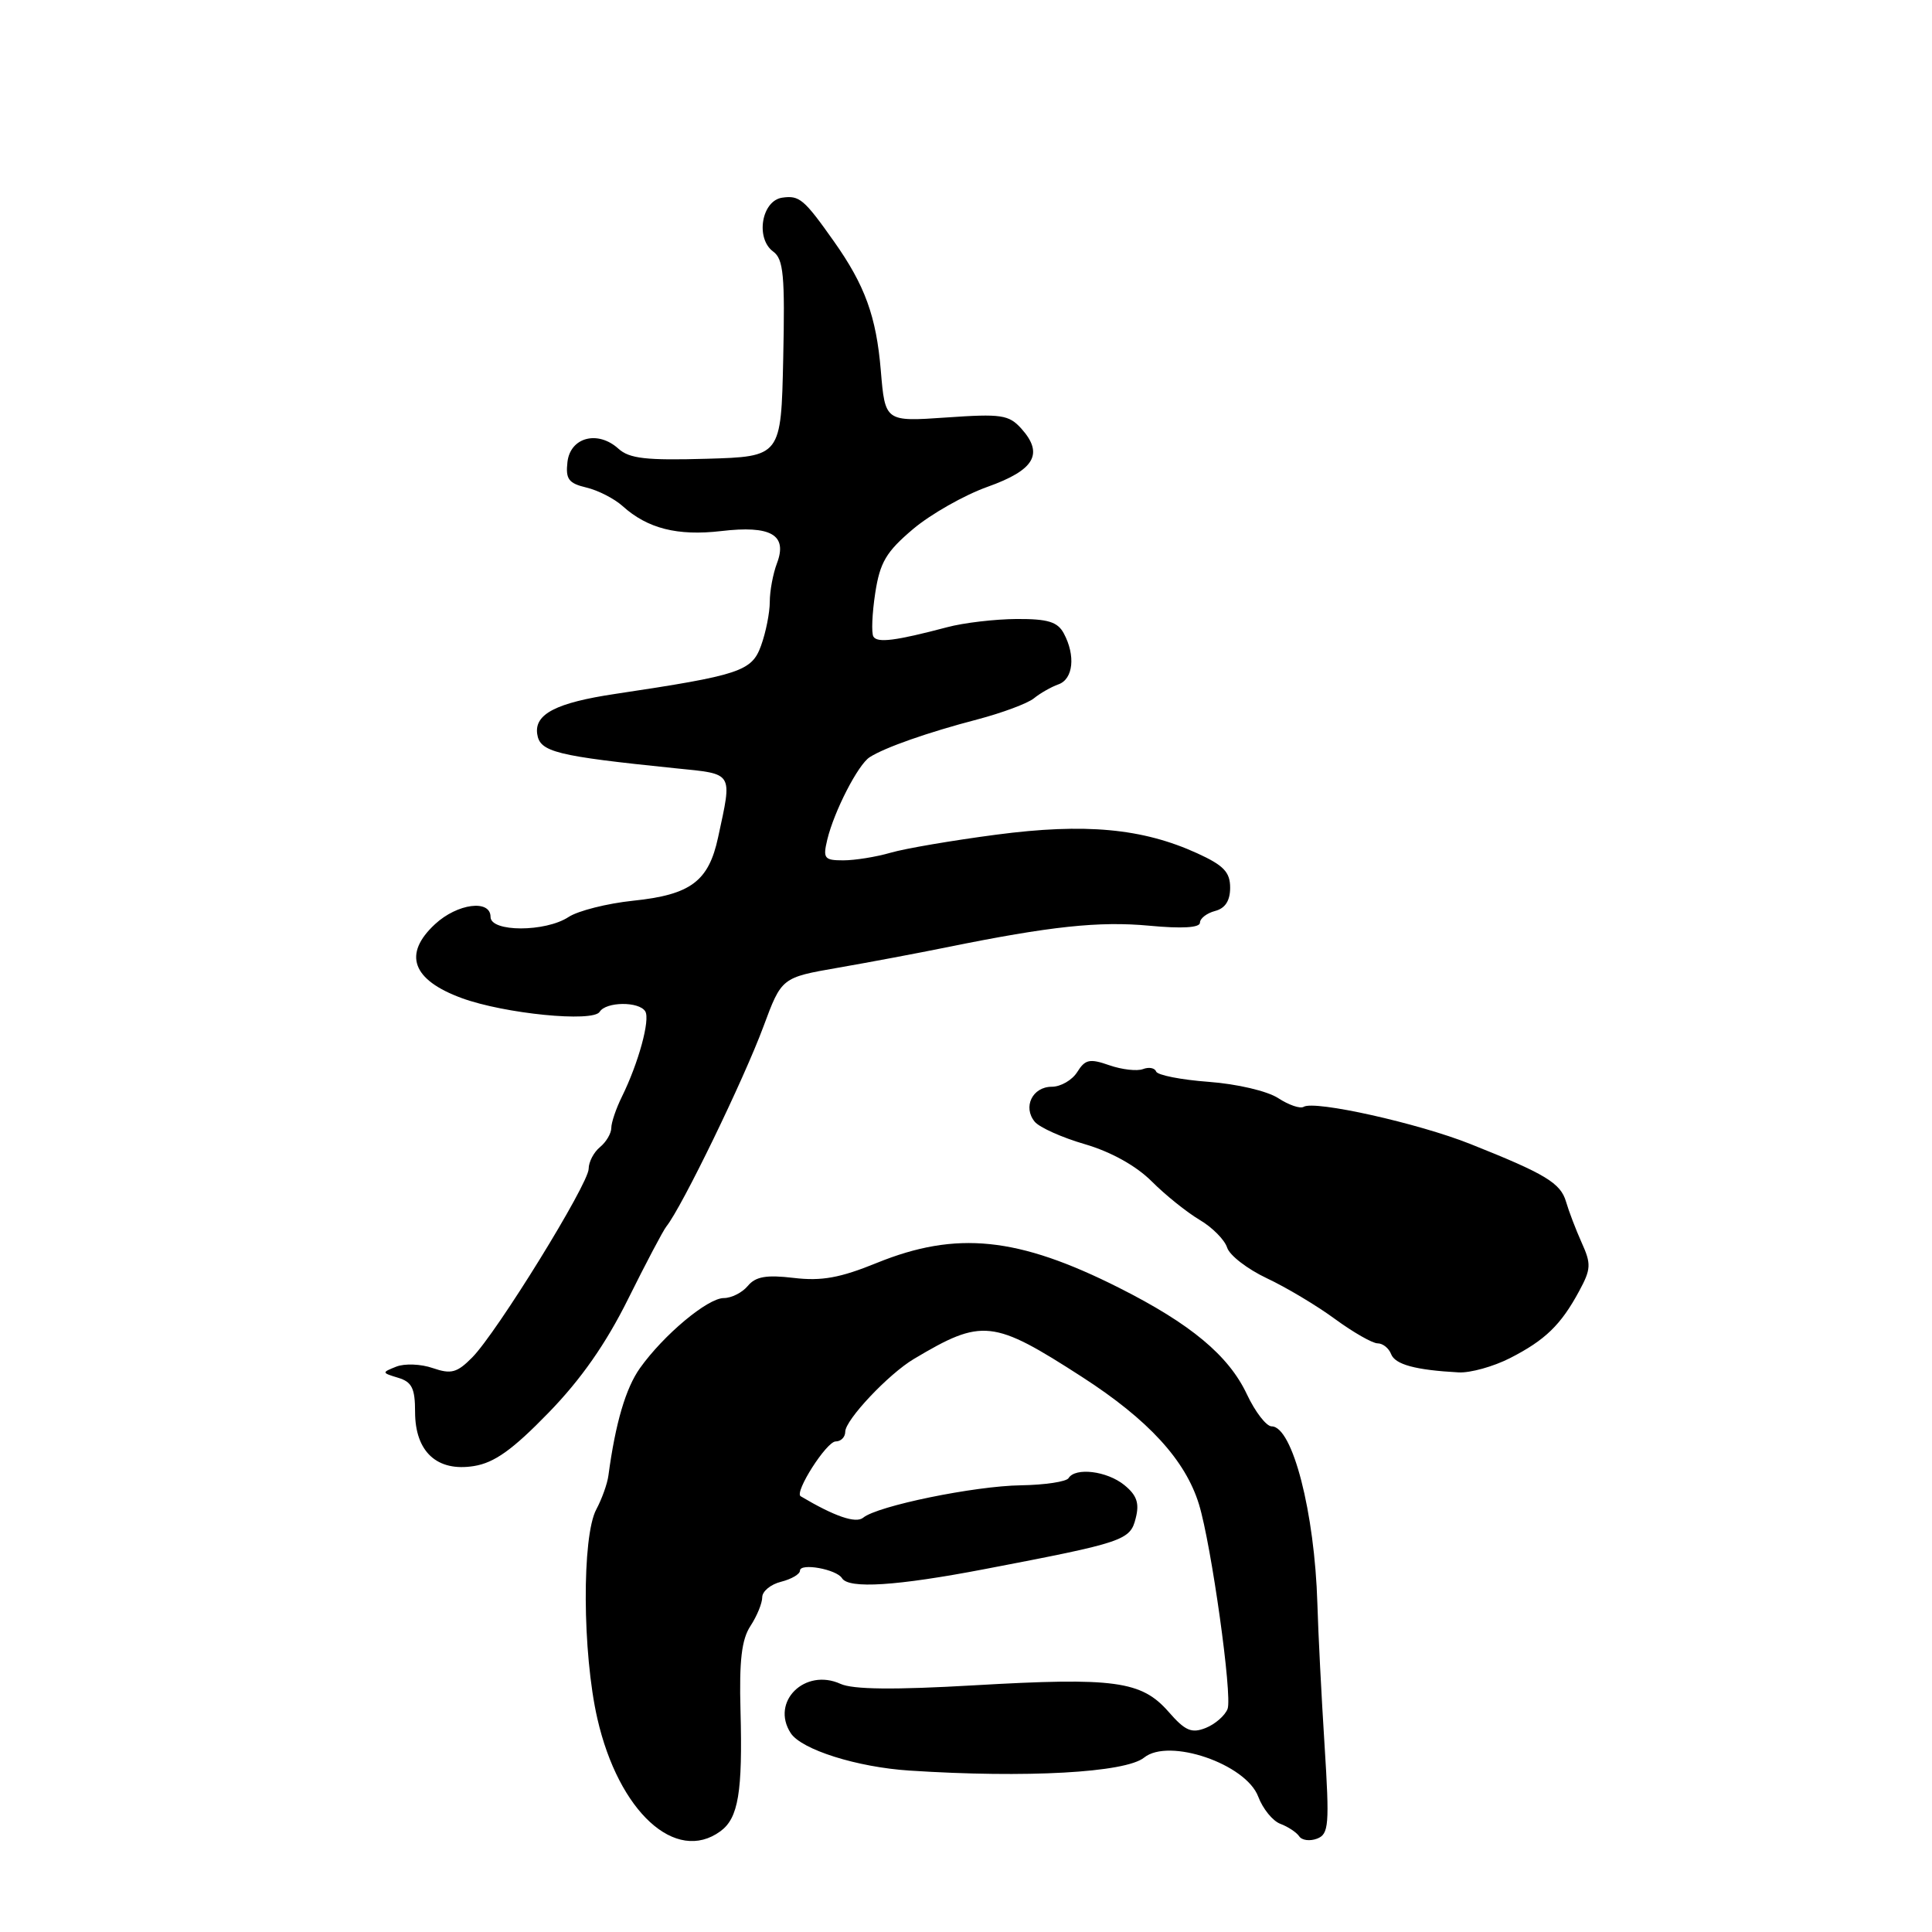 <?xml version="1.0" encoding="UTF-8" standalone="no"?>
<!DOCTYPE svg PUBLIC "-//W3C//DTD SVG 1.1//EN" "http://www.w3.org/Graphics/SVG/1.1/DTD/svg11.dtd" >
<svg xmlns="http://www.w3.org/2000/svg" xmlns:xlink="http://www.w3.org/1999/xlink" version="1.1" viewBox="0 0 256 256">
 <g >
 <path fill="currentColor"
d=" M 95.46 242.65 C 97.84 240.91 98.41 237.48 98.12 226.66 C 97.94 220.03 98.27 217.23 99.44 215.45 C 100.30 214.14 101.00 212.43 101.00 211.64 C 101.00 210.86 102.12 209.93 103.50 209.59 C 104.88 209.24 106.00 208.58 106.00 208.12 C 106.00 207.06 110.84 207.93 111.57 209.12 C 112.46 210.56 118.80 210.15 130.50 207.91 C 148.98 204.37 149.76 204.11 150.49 201.16 C 151.00 199.17 150.63 198.12 148.97 196.77 C 146.67 194.91 142.49 194.40 141.59 195.86 C 141.30 196.33 138.46 196.76 135.28 196.81 C 129.10 196.90 116.26 199.54 114.38 201.10 C 113.41 201.90 110.60 200.94 106.09 198.26 C 105.22 197.74 109.52 191.00 110.73 191.00 C 111.43 191.00 112.00 190.42 112.00 189.71 C 112.00 188.15 117.74 182.06 121.09 180.07 C 130.15 174.67 131.56 174.83 143.39 182.46 C 152.16 188.12 157.07 193.47 158.87 199.33 C 160.51 204.70 163.32 224.73 162.66 226.44 C 162.32 227.32 161.02 228.46 159.77 228.96 C 157.89 229.71 157.04 229.35 154.83 226.81 C 151.25 222.73 147.67 222.24 129.12 223.31 C 118.44 223.93 113.02 223.87 111.37 223.12 C 106.66 220.98 102.08 225.48 104.77 229.64 C 106.18 231.83 113.56 234.16 120.50 234.61 C 135.96 235.62 149.14 234.89 151.60 232.89 C 154.88 230.24 165.08 233.72 166.72 238.06 C 167.33 239.68 168.65 241.30 169.66 241.67 C 170.67 242.05 171.79 242.79 172.15 243.32 C 172.51 243.86 173.57 243.99 174.52 243.63 C 176.08 243.03 176.18 241.83 175.51 231.23 C 175.10 224.78 174.67 216.35 174.56 212.50 C 174.20 200.38 171.26 189.00 168.50 189.00 C 167.80 189.00 166.32 187.09 165.22 184.75 C 162.80 179.61 157.77 175.42 148.26 170.63 C 134.90 163.90 126.73 163.06 116.19 167.34 C 111.31 169.33 108.86 169.77 105.17 169.33 C 101.54 168.90 100.12 169.15 99.09 170.39 C 98.36 171.27 96.93 172.00 95.91 172.00 C 93.77 172.00 87.94 176.87 84.80 181.28 C 82.91 183.94 81.55 188.57 80.62 195.50 C 80.48 196.60 79.75 198.62 79.02 199.99 C 77.09 203.56 77.16 219.03 79.15 227.71 C 81.97 240.06 89.53 246.99 95.46 242.65 Z  M 72.68 187.20 C 77.00 182.76 80.29 178.04 83.23 172.12 C 85.58 167.39 87.86 163.06 88.30 162.51 C 90.36 159.94 98.55 143.06 101.16 136.02 C 103.57 129.53 103.57 129.53 111.04 128.23 C 115.14 127.52 121.65 126.29 125.50 125.51 C 139.18 122.73 145.64 122.04 152.28 122.66 C 156.62 123.07 159.00 122.93 159.00 122.26 C 159.00 121.70 159.90 121.00 161.00 120.71 C 162.35 120.36 163.00 119.35 163.00 117.62 C 163.00 115.56 162.14 114.66 158.63 113.06 C 151.37 109.75 143.78 109.05 132.00 110.60 C 126.22 111.36 119.93 112.43 118.01 112.99 C 116.09 113.55 113.26 114.00 111.74 114.00 C 109.22 114.00 109.02 113.75 109.62 111.25 C 110.53 107.48 113.70 101.31 115.24 100.33 C 117.23 99.05 122.98 97.03 129.50 95.33 C 132.80 94.46 136.18 93.20 137.00 92.53 C 137.82 91.86 139.29 91.02 140.25 90.68 C 142.21 89.99 142.54 86.87 140.96 83.93 C 140.14 82.40 138.86 82.00 134.71 82.02 C 131.85 82.04 127.70 82.52 125.50 83.11 C 118.65 84.92 116.25 85.22 115.73 84.35 C 115.45 83.88 115.56 81.30 115.97 78.60 C 116.60 74.50 117.42 73.12 120.99 70.10 C 123.34 68.12 127.78 65.60 130.87 64.50 C 137.09 62.28 138.33 60.14 135.34 56.80 C 133.68 54.96 132.70 54.81 125.39 55.32 C 117.28 55.88 117.28 55.88 116.71 49.08 C 116.11 41.93 114.61 37.80 110.51 32.00 C 106.54 26.38 105.93 25.87 103.66 26.19 C 100.91 26.58 100.07 31.60 102.46 33.34 C 103.82 34.34 104.02 36.52 103.78 47.51 C 103.50 60.50 103.50 60.50 93.62 60.79 C 85.64 61.02 83.40 60.77 81.95 59.46 C 79.22 56.98 75.57 57.93 75.19 61.22 C 74.93 63.48 75.34 64.04 77.69 64.60 C 79.23 64.96 81.40 66.07 82.50 67.06 C 85.80 70.04 89.78 71.04 95.55 70.37 C 102.16 69.59 104.38 70.87 102.95 74.64 C 102.43 76.01 102.00 78.31 102.00 79.74 C 102.00 81.18 101.48 83.80 100.84 85.56 C 99.62 88.95 98.04 89.47 81.50 91.95 C 73.73 93.11 70.81 94.61 71.18 97.24 C 71.52 99.65 73.63 100.17 89.50 101.80 C 97.29 102.59 97.04 102.19 95.15 110.96 C 93.90 116.78 91.52 118.56 83.89 119.35 C 80.45 119.71 76.61 120.68 75.35 121.50 C 72.27 123.53 65.00 123.52 65.00 121.50 C 65.00 119.14 60.61 119.71 57.65 122.45 C 53.36 126.42 54.60 129.85 61.20 132.26 C 66.86 134.33 78.58 135.49 79.46 134.07 C 80.29 132.72 84.68 132.67 85.50 134.01 C 86.18 135.11 84.60 140.87 82.40 145.33 C 81.63 146.89 81.00 148.75 81.00 149.46 C 81.00 150.17 80.33 151.32 79.50 152.00 C 78.67 152.68 78.00 153.98 78.00 154.87 C 78.00 156.87 65.82 176.60 62.56 179.88 C 60.55 181.91 59.77 182.11 57.35 181.28 C 55.78 180.73 53.60 180.65 52.50 181.09 C 50.56 181.86 50.57 181.90 52.75 182.56 C 54.58 183.11 55.00 183.96 55.00 187.08 C 55.00 192.37 57.91 195.05 62.80 194.26 C 65.52 193.82 67.92 192.10 72.68 187.20 Z  M 200.08 179.96 C 204.74 177.58 206.83 175.56 209.25 171.07 C 210.82 168.17 210.86 167.48 209.58 164.66 C 208.80 162.92 207.87 160.48 207.51 159.24 C 206.79 156.76 204.79 155.55 194.84 151.59 C 187.92 148.83 174.18 145.77 172.74 146.66 C 172.28 146.94 170.77 146.42 169.37 145.51 C 167.93 144.57 163.92 143.63 160.16 143.35 C 156.50 143.08 153.36 142.46 153.19 141.98 C 153.01 141.50 152.23 141.36 151.45 141.66 C 150.67 141.96 148.66 141.73 146.99 141.15 C 144.39 140.24 143.79 140.37 142.74 142.05 C 142.07 143.12 140.55 144.00 139.37 144.00 C 136.80 144.00 135.50 146.69 137.11 148.64 C 137.75 149.40 140.74 150.74 143.78 151.62 C 147.22 152.63 150.53 154.47 152.59 156.52 C 154.40 158.34 157.26 160.63 158.94 161.63 C 160.63 162.62 162.27 164.28 162.60 165.31 C 162.92 166.34 165.29 168.16 167.85 169.37 C 170.41 170.57 174.48 173.00 176.90 174.78 C 179.32 176.55 181.86 178.00 182.54 178.00 C 183.23 178.00 184.03 178.64 184.33 179.43 C 184.87 180.81 187.56 181.54 193.29 181.85 C 194.82 181.93 197.88 181.08 200.08 179.96 Z "/>
</g>
</svg>